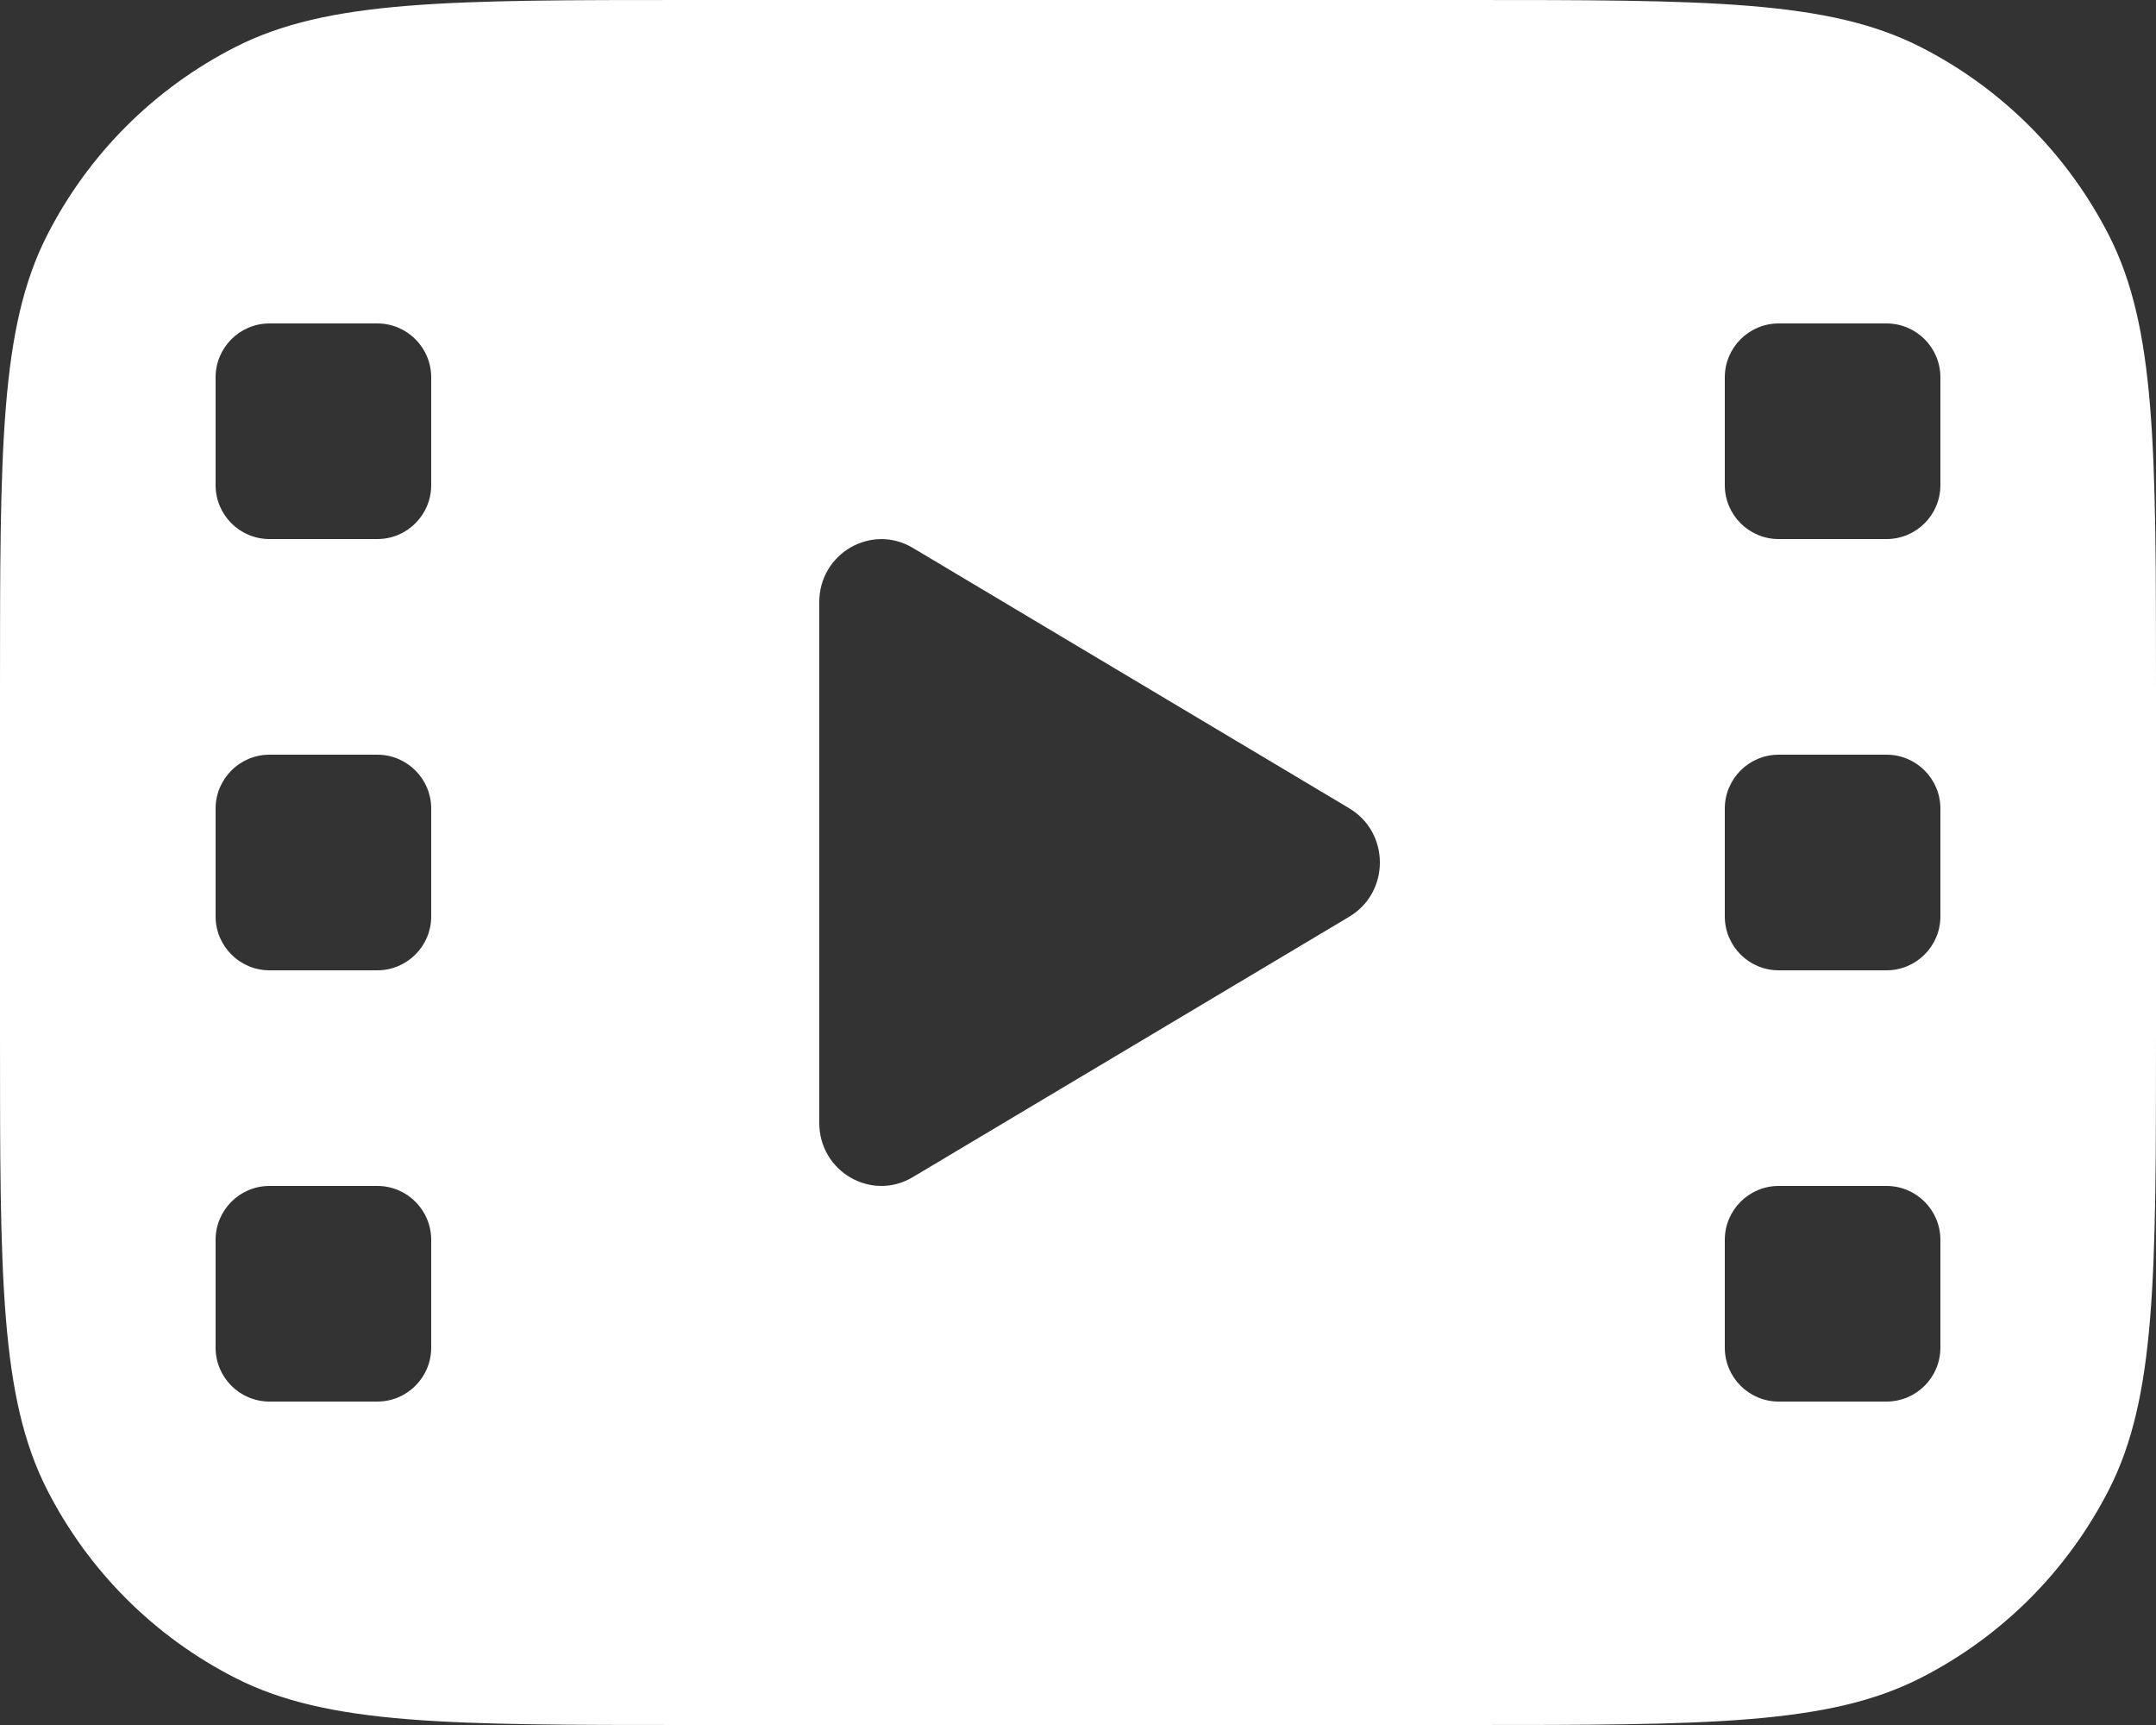 <svg width="20" height="16" viewBox="0 0 20 16" fill="none" xmlns="http://www.w3.org/2000/svg">
<rect x="0" y="0" width="20" height="16" fill="#333333" stroke="none"/>
<path fill-rule="evenodd" clip-rule="evenodd" d="M0.436 2.184C0 3.04 0 4.16 0 6.4V9.6C0 11.84 0 12.96 0.436 13.816C0.819 14.569 1.431 15.181 2.184 15.564C3.04 16 4.16 16 6.4 16H13.6C15.84 16 16.96 16 17.816 15.564C18.569 15.181 19.18 14.569 19.564 13.816C20 12.96 20 11.84 20 9.6V6.4C20 4.16 20 3.04 19.564 2.184C19.18 1.431 18.569 0.819 17.816 0.436C16.96 0 15.84 0 13.6 0H6.4C4.16 0 3.04 0 2.184 0.436C1.431 0.819 0.819 1.431 0.436 2.184ZM12.516 8.503C12.895 8.277 12.895 7.723 12.516 7.497L8.468 5.082C8.084 4.853 7.6 5.133 7.6 5.584V10.416C7.6 10.867 8.084 11.148 8.468 10.918L12.516 8.503ZM2 3.5C2 3.224 2.224 3 2.5 3H3.5C3.776 3 4 3.224 4 3.5V4.5C4 4.776 3.776 5 3.5 5H2.5C2.224 5 2 4.776 2 4.5V3.5ZM16.5 3C16.224 3 16 3.224 16 3.5V4.5C16 4.776 16.224 5 16.5 5H17.5C17.776 5 18 4.776 18 4.5V3.5C18 3.224 17.776 3 17.5 3H16.5ZM2 7.5C2 7.224 2.224 7 2.5 7H3.5C3.776 7 4 7.224 4 7.5V8.5C4 8.776 3.776 9 3.5 9H2.5C2.224 9 2 8.776 2 8.5V7.5ZM16.5 7C16.224 7 16 7.224 16 7.5V8.5C16 8.776 16.224 9 16.5 9H17.5C17.776 9 18 8.776 18 8.5V7.5C18 7.224 17.776 7 17.5 7H16.5ZM2 11.5C2 11.224 2.224 11 2.5 11H3.5C3.776 11 4 11.224 4 11.5V12.5C4 12.776 3.776 13 3.5 13H2.5C2.224 13 2 12.776 2 12.5V11.5ZM16.5 11C16.224 11 16 11.224 16 11.5V12.5C16 12.776 16.224 13 16.5 13H17.5C17.776 13 18 12.776 18 12.5V11.5C18 11.224 17.776 11 17.5 11H16.5Z" fill="white"/>
</svg>
